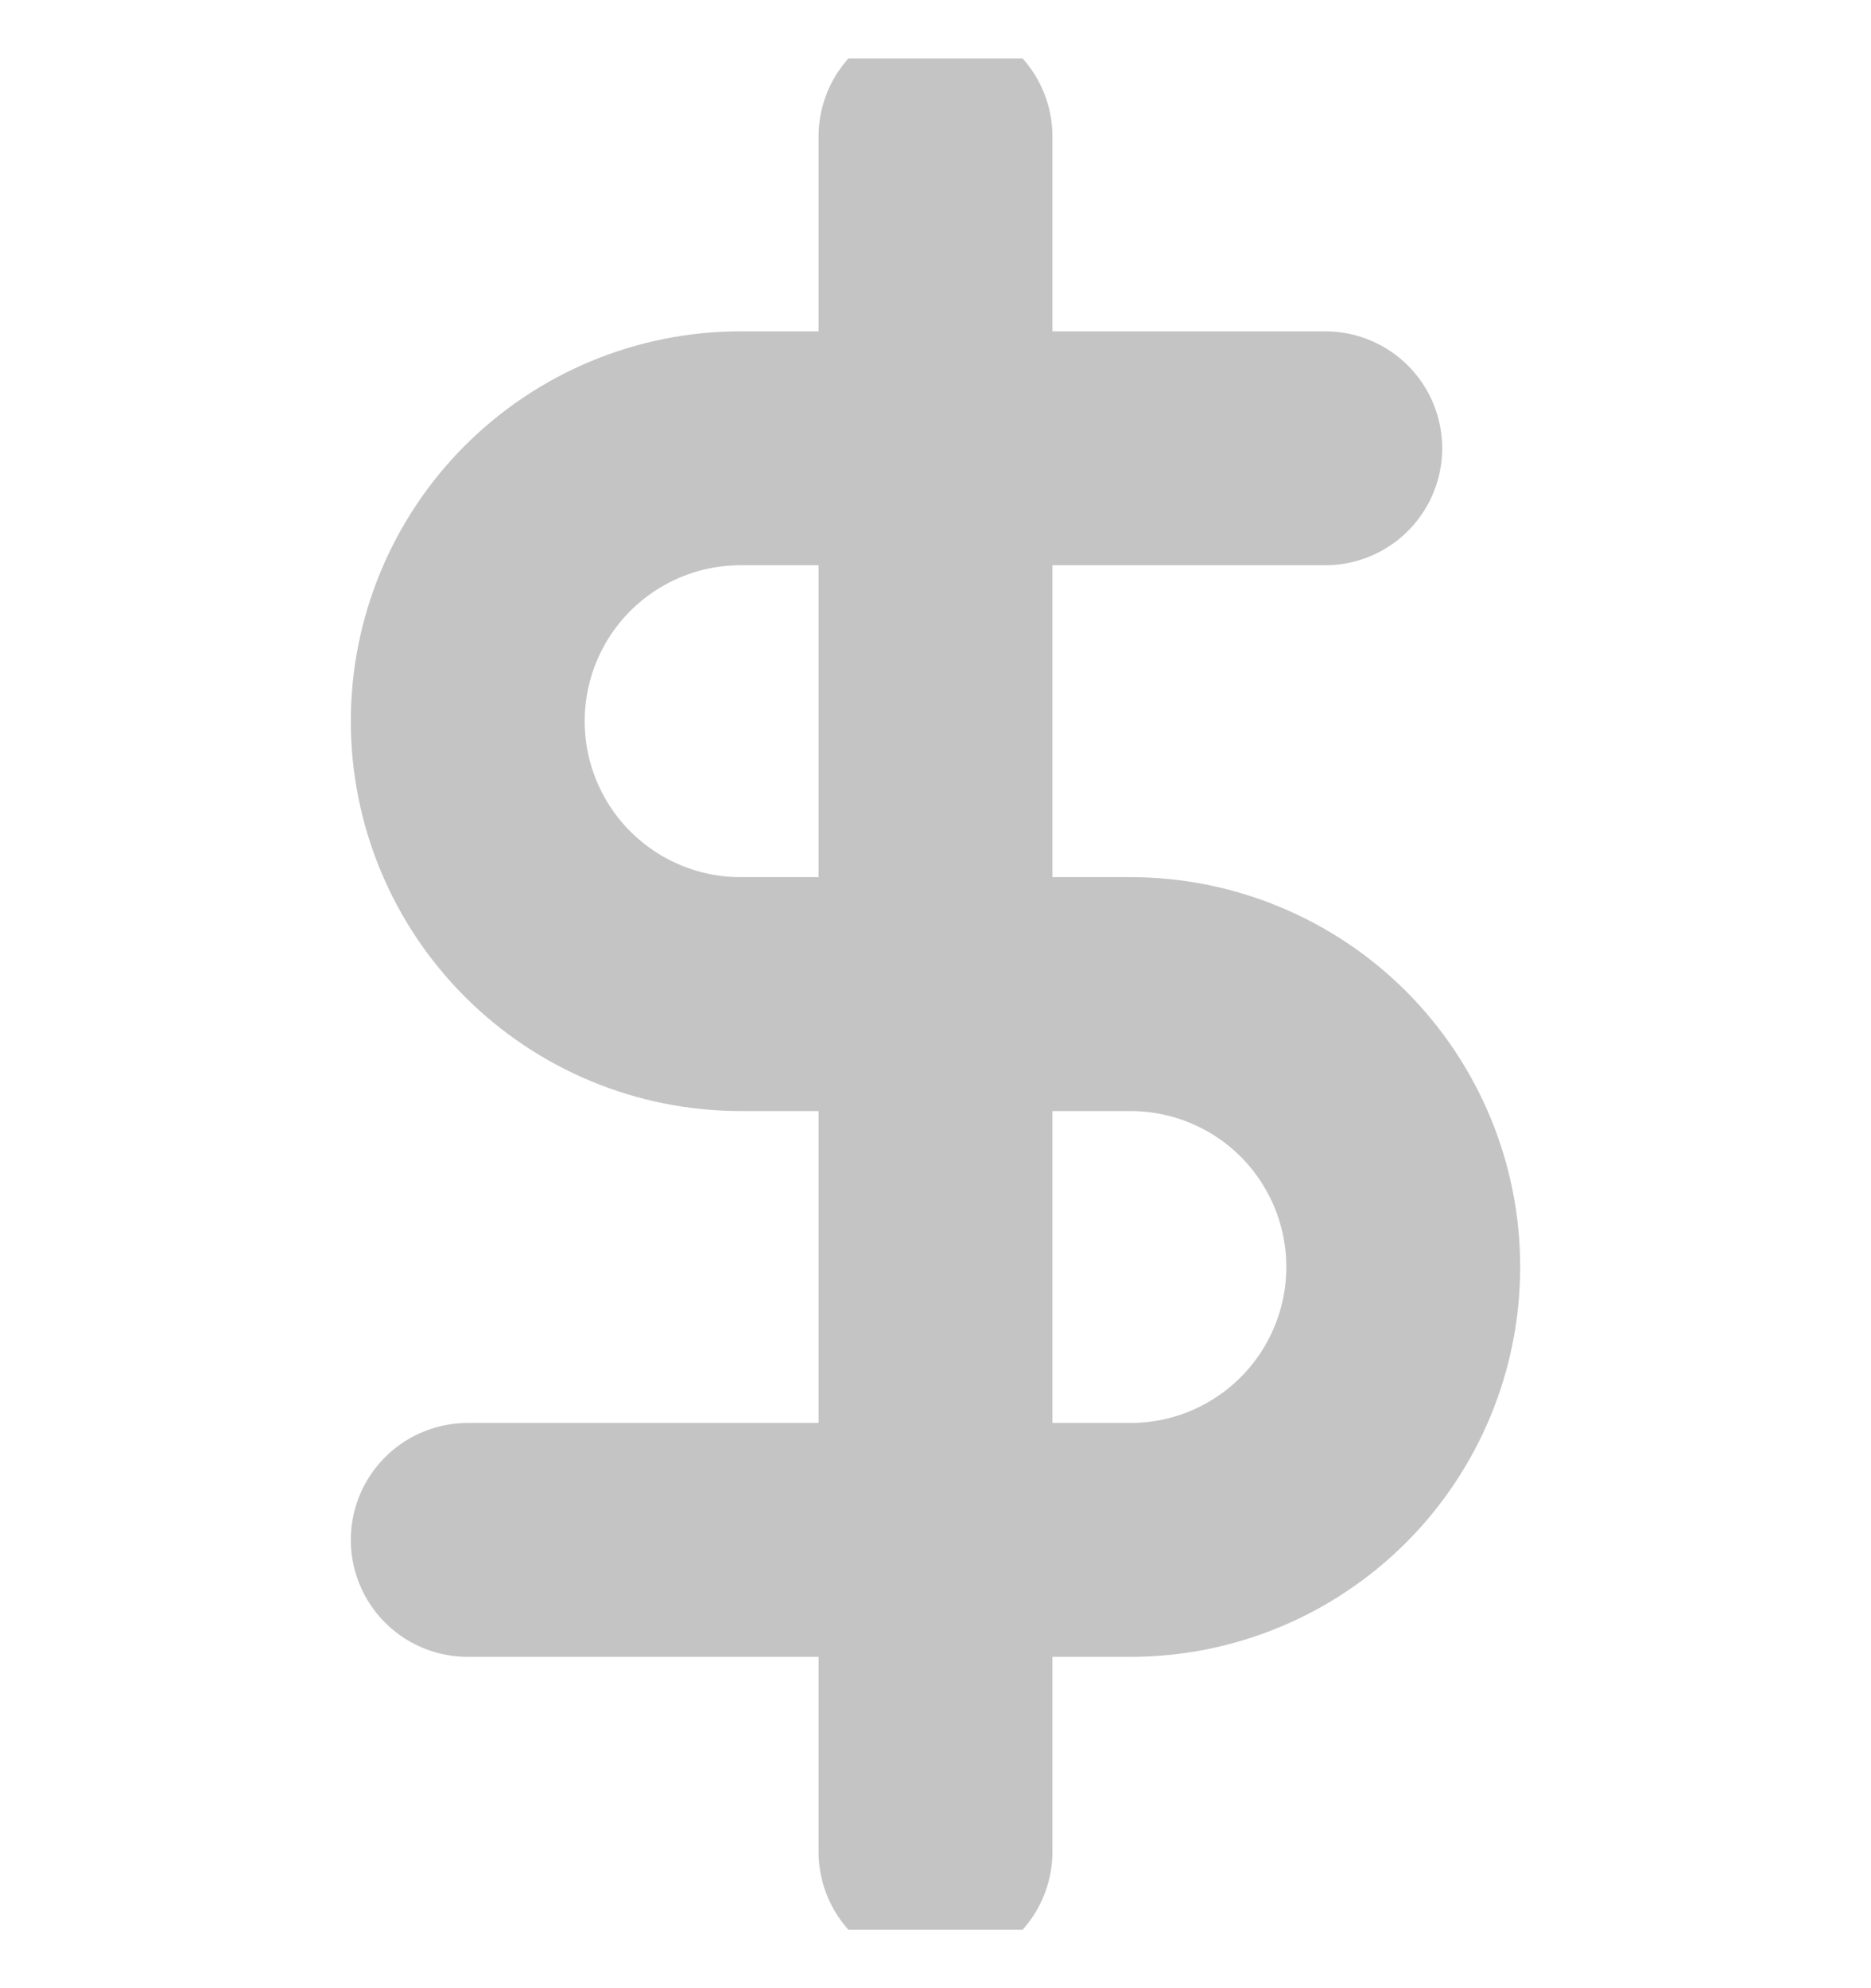 <svg width="16" height="17" viewBox="0 0 16 17" fill="none" xmlns="http://www.w3.org/2000/svg">
<g clip-path="url(#clip0_2608_2073)">
<path d="M8 1.167V15.833" stroke="#C4C4C4" stroke-width="2" stroke-linecap="round" stroke-linejoin="round"/>
<path d="M11.333 3.833H6.333C5.714 3.833 5.121 4.079 4.683 4.517C4.246 4.954 4 5.548 4 6.167C4 6.785 4.246 7.379 4.683 7.816C5.121 8.254 5.714 8.5 6.333 8.5H9.667C10.286 8.5 10.879 8.746 11.317 9.183C11.754 9.621 12 10.214 12 10.833C12 11.452 11.754 12.046 11.317 12.483C10.879 12.921 10.286 13.167 9.667 13.167H4" stroke="#C4C4C4" stroke-width="2" stroke-linecap="round" stroke-linejoin="round"/>
</g>
<defs>
<clipPath id="clip0_2608_2073">
<rect width="16" height="16" fill="white" transform="translate(0 0.5)"/>
</clipPath>
</defs>
</svg>
